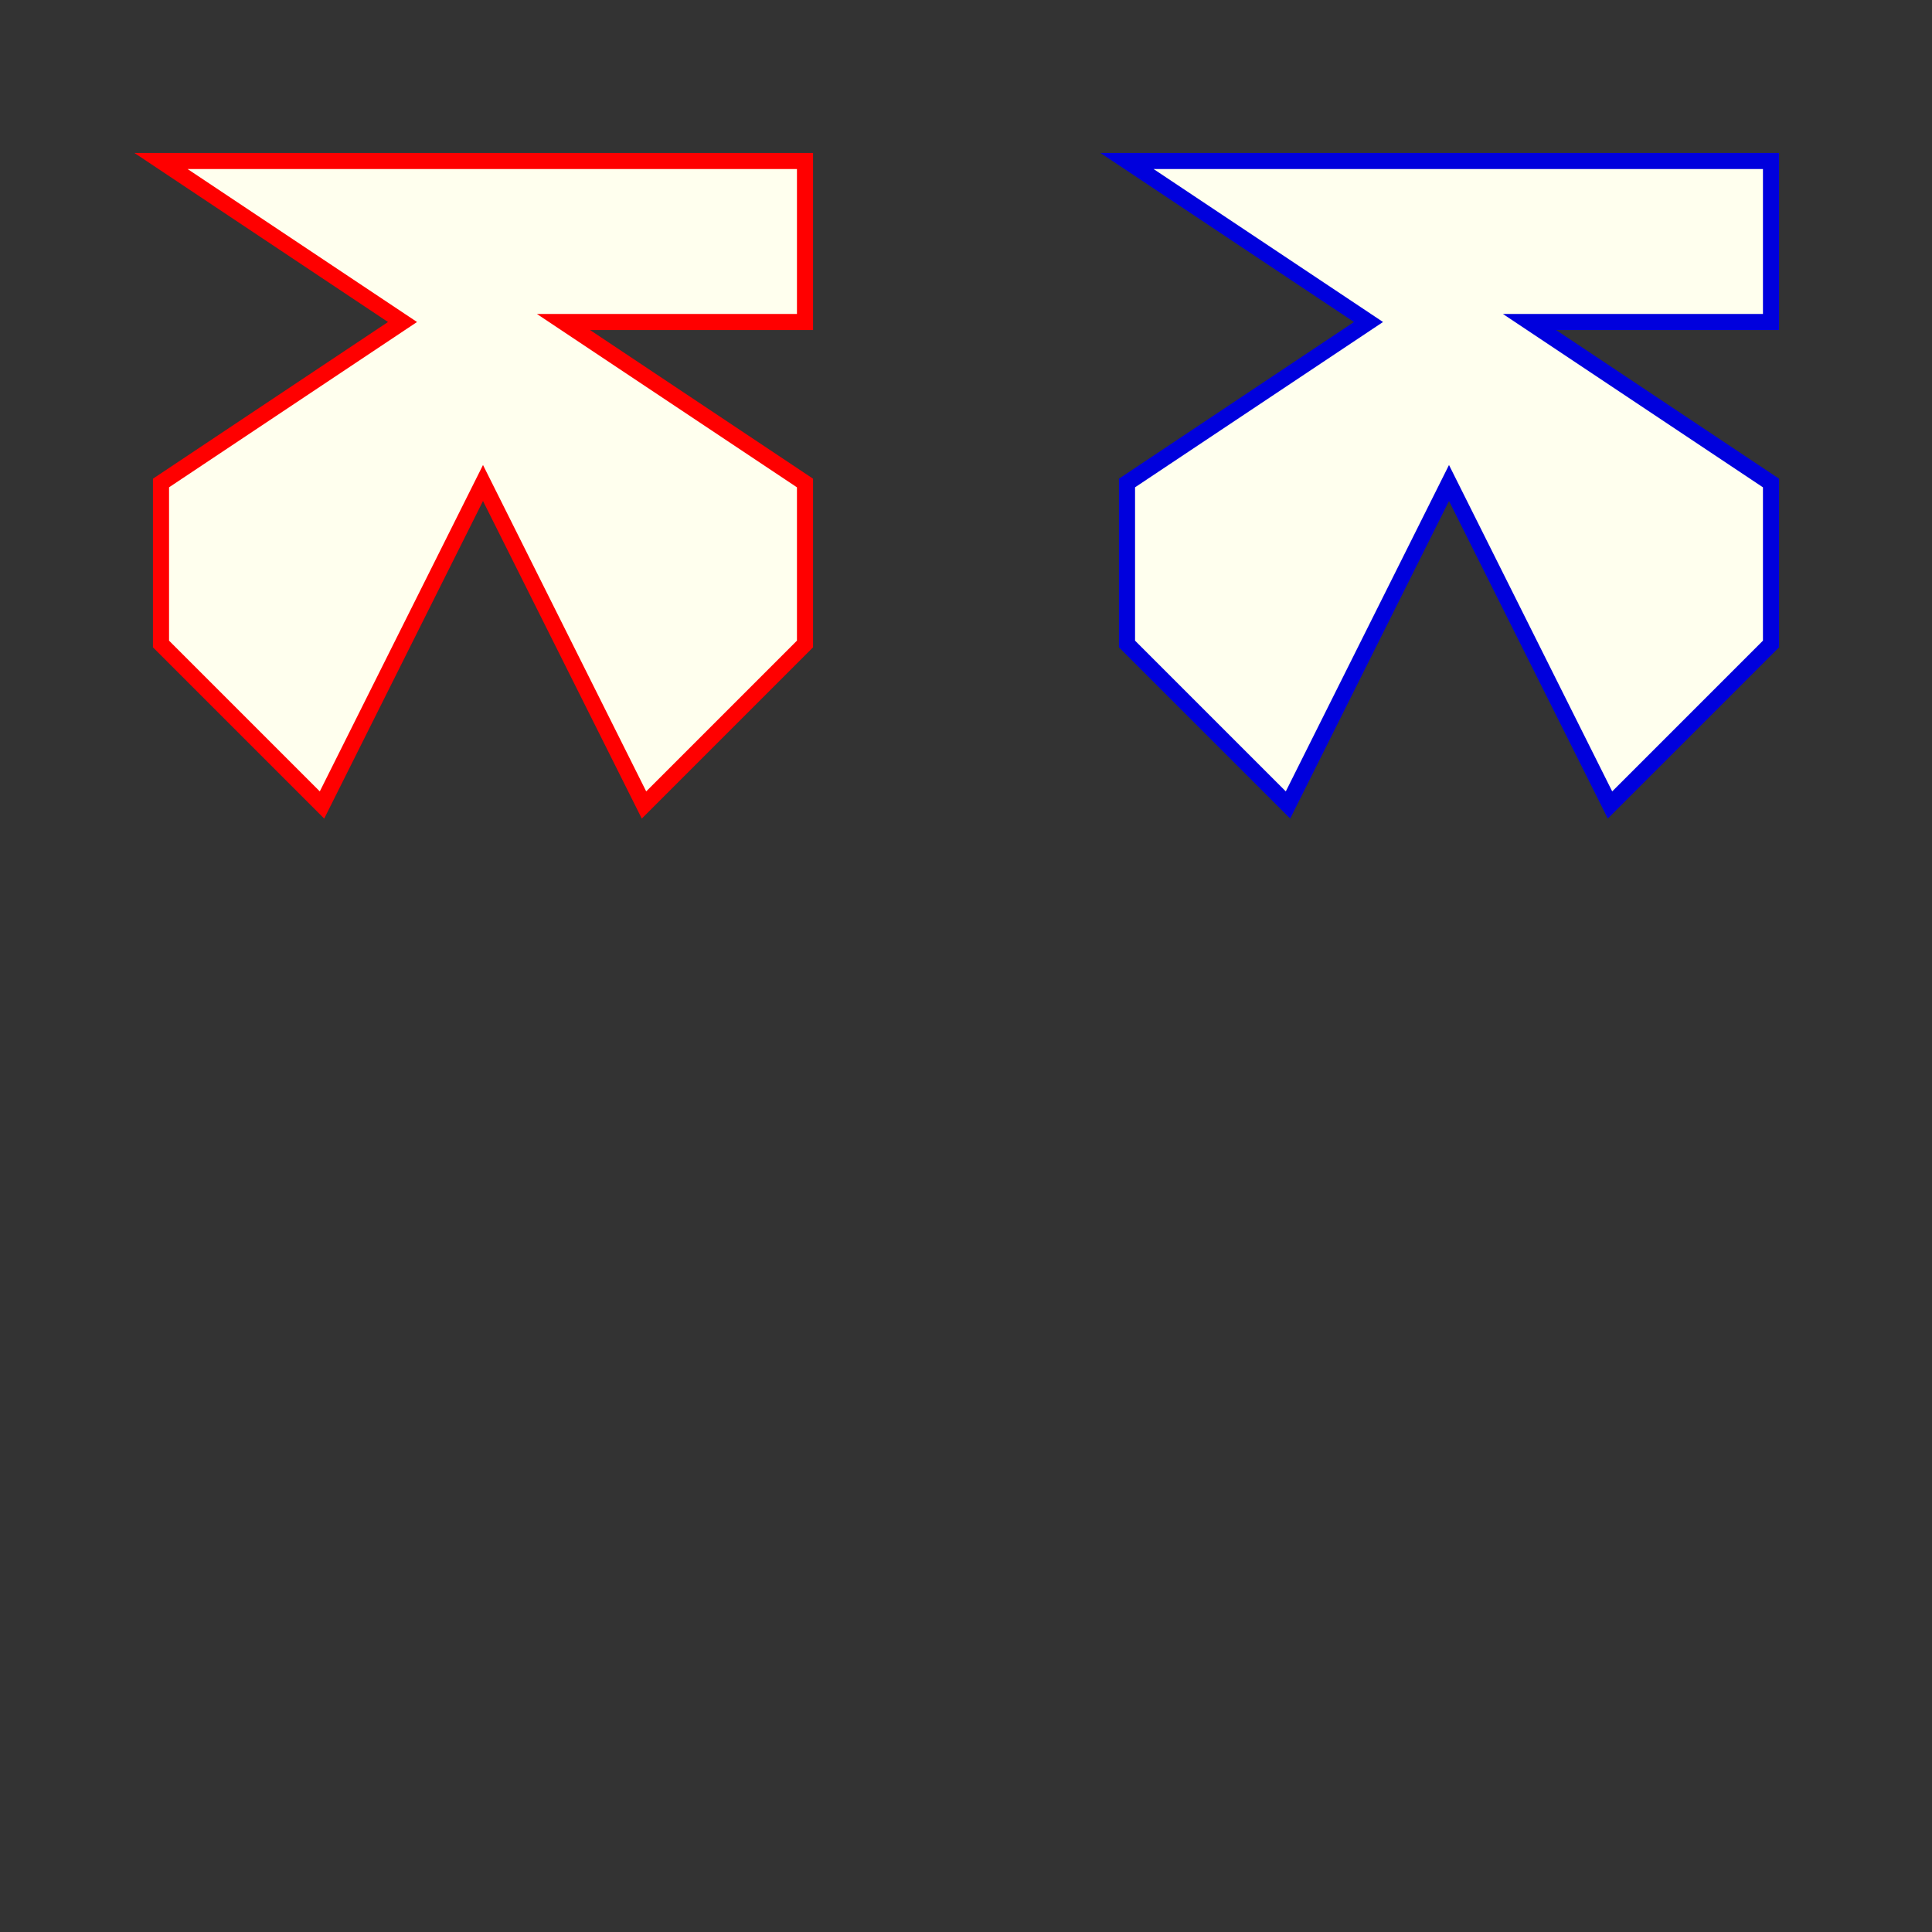 <?xml version="1.0" encoding="UTF-8"?>
<svg xmlns="http://www.w3.org/2000/svg" width="600" height="600" fill="#ffe" stroke-width="5">
<rect width="100%" height="100%" fill="#333333" stroke="none"/>
<path d="M 50,50H250V100H175L250,150 250,200 200,250 150,150 100,250  50,200V150L125,100z" stroke="#f00"/>
<path d="M350,50H550V100H475L550,150L550,200L500,250L450,150L400,250L350,200V150L425,100z" stroke="#00d"/>
</svg>
